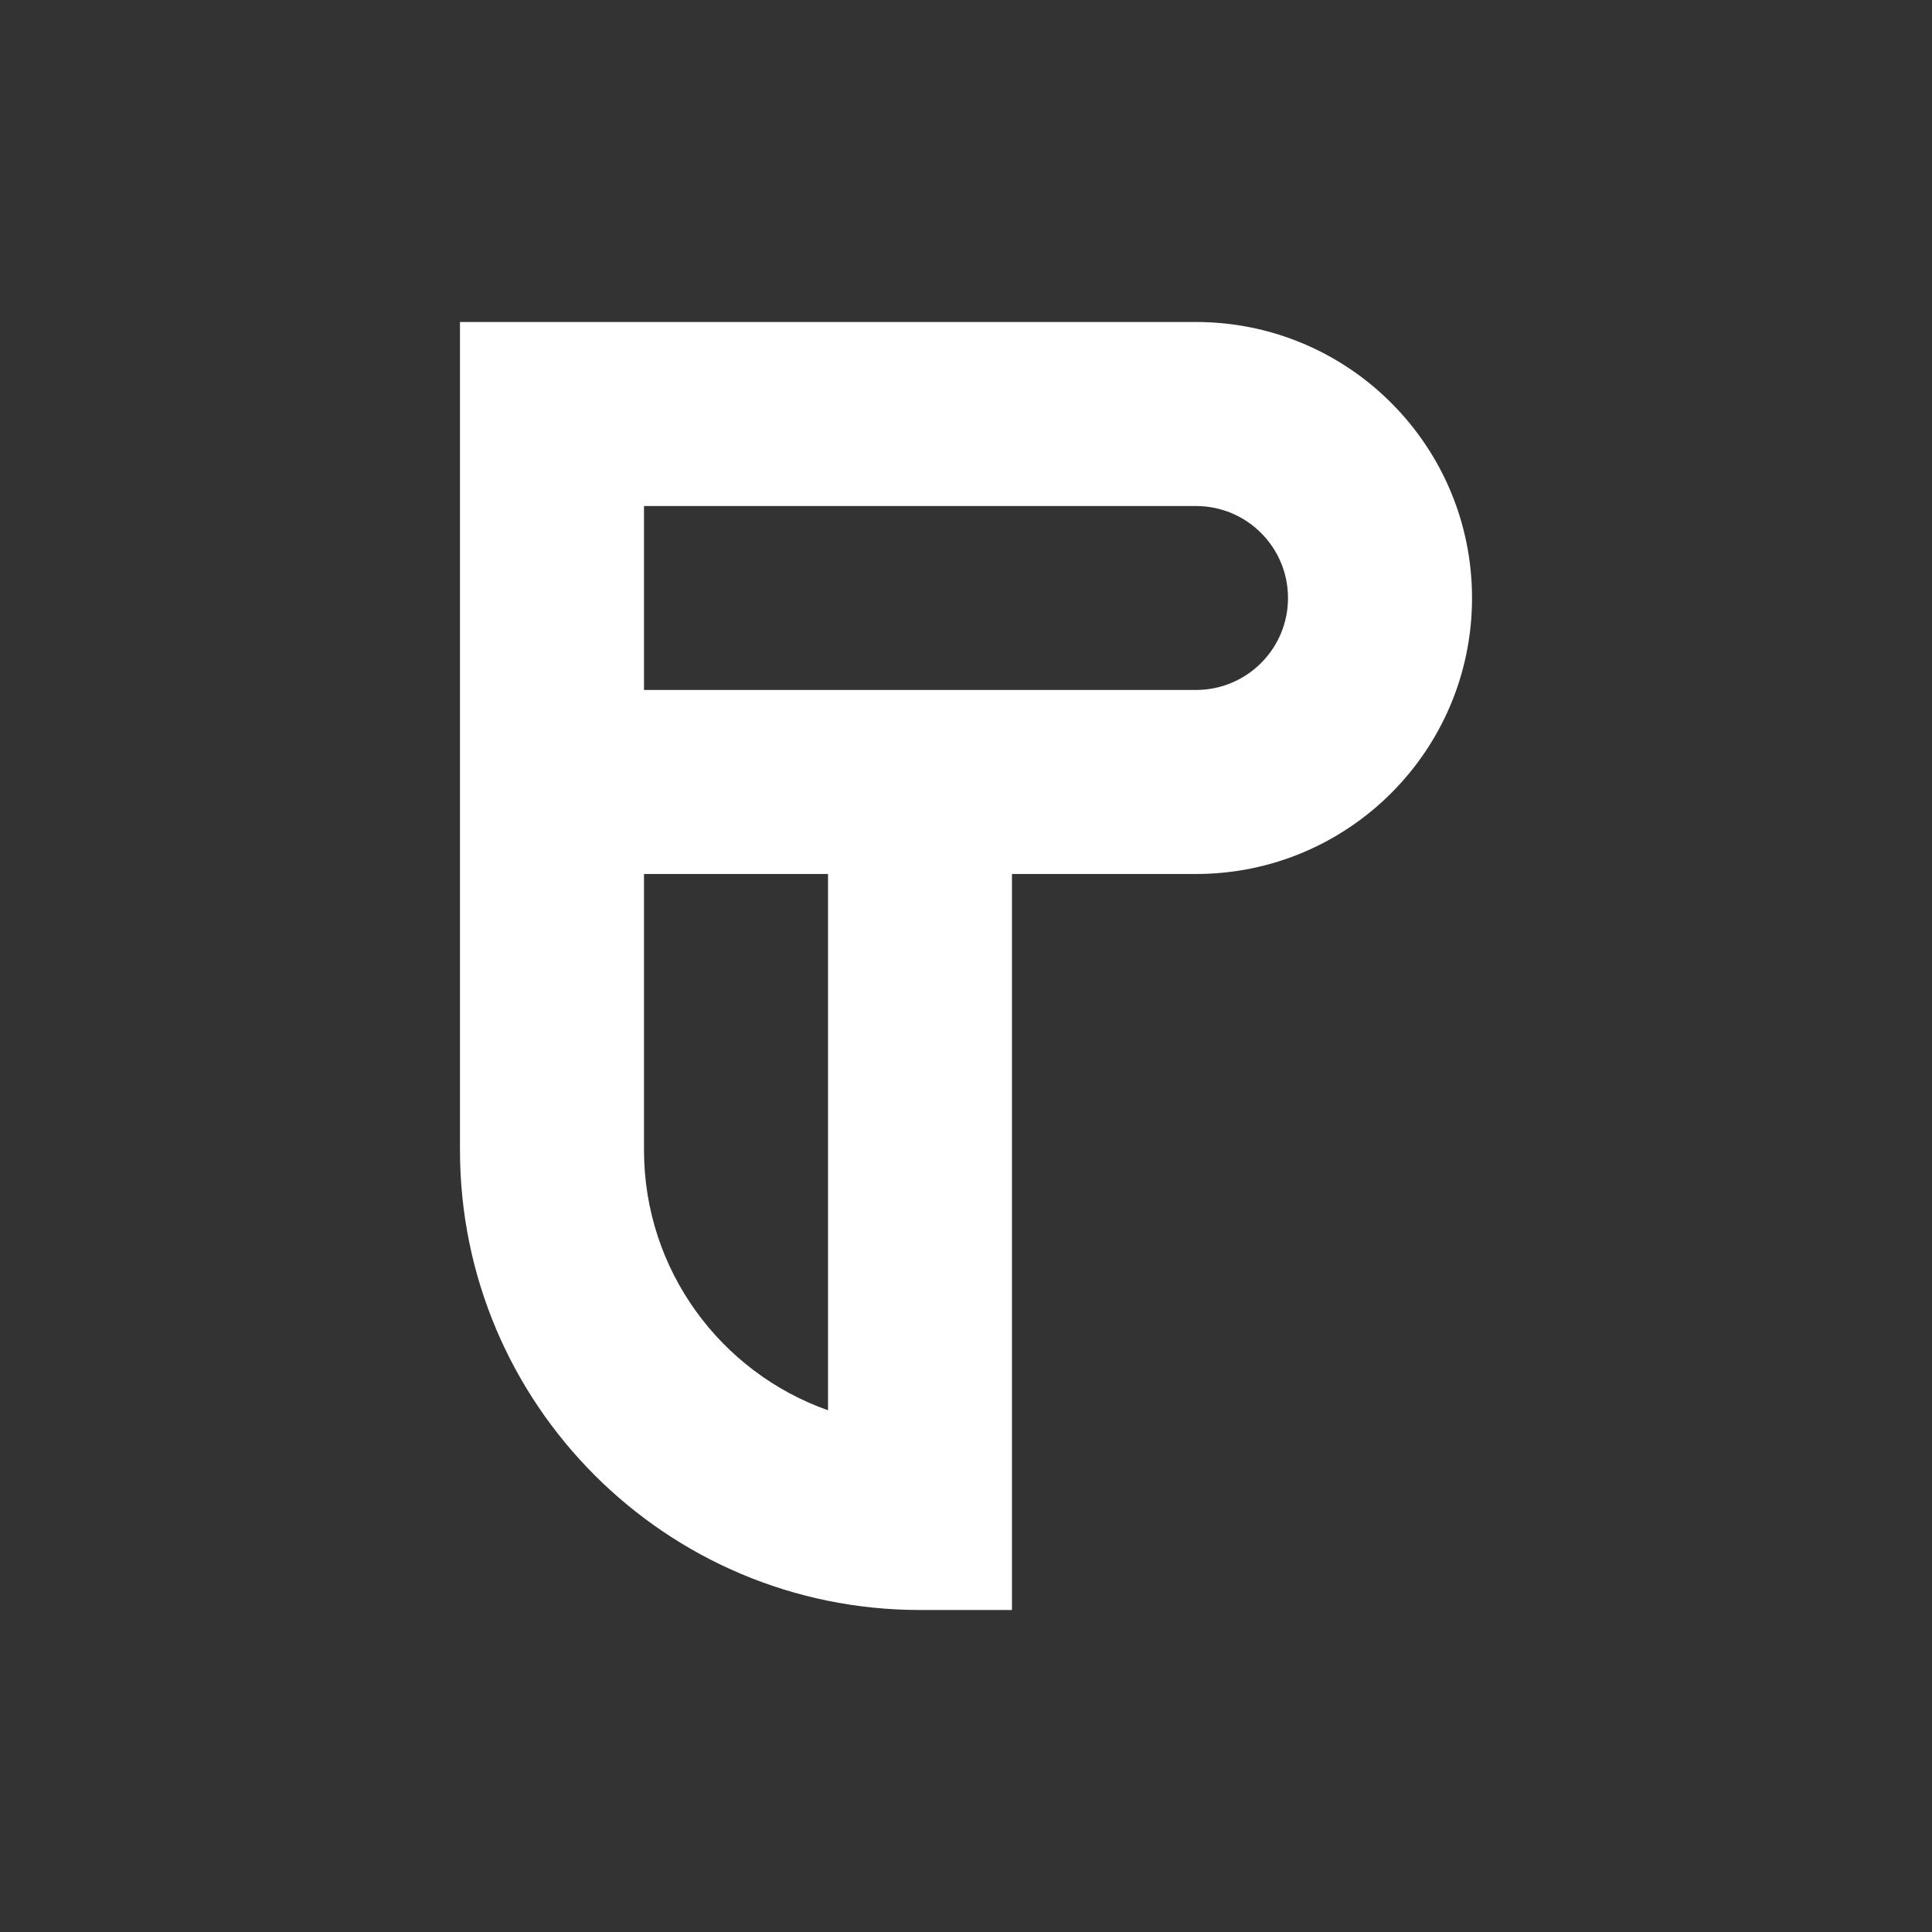 <svg width="24" height="24" viewBox="0 0 24 24" fill="none" xmlns="http://www.w3.org/2000/svg">
  <rect x="0" y="0" width="24" height="24" fill="#333333" stroke="none"/>
  <path fill-rule="evenodd" clip-rule="evenodd"
    d="M5.714 4H14.857C16.751 4 18.286 5.535 18.286 7.429C18.286 9.322 16.751 10.857 14.857 10.857H12.571V20H11.429C8.273 20 5.714 17.442 5.714 14.286V4ZM10.286 10.857H8V14.286C8 15.778 8.954 17.049 10.286 17.519V10.857ZM8 8.571H14.857C15.488 8.571 16 8.06 16 7.429C16 6.797 15.488 6.286 14.857 6.286H8V8.571Z"
    fill="white" />
</svg>